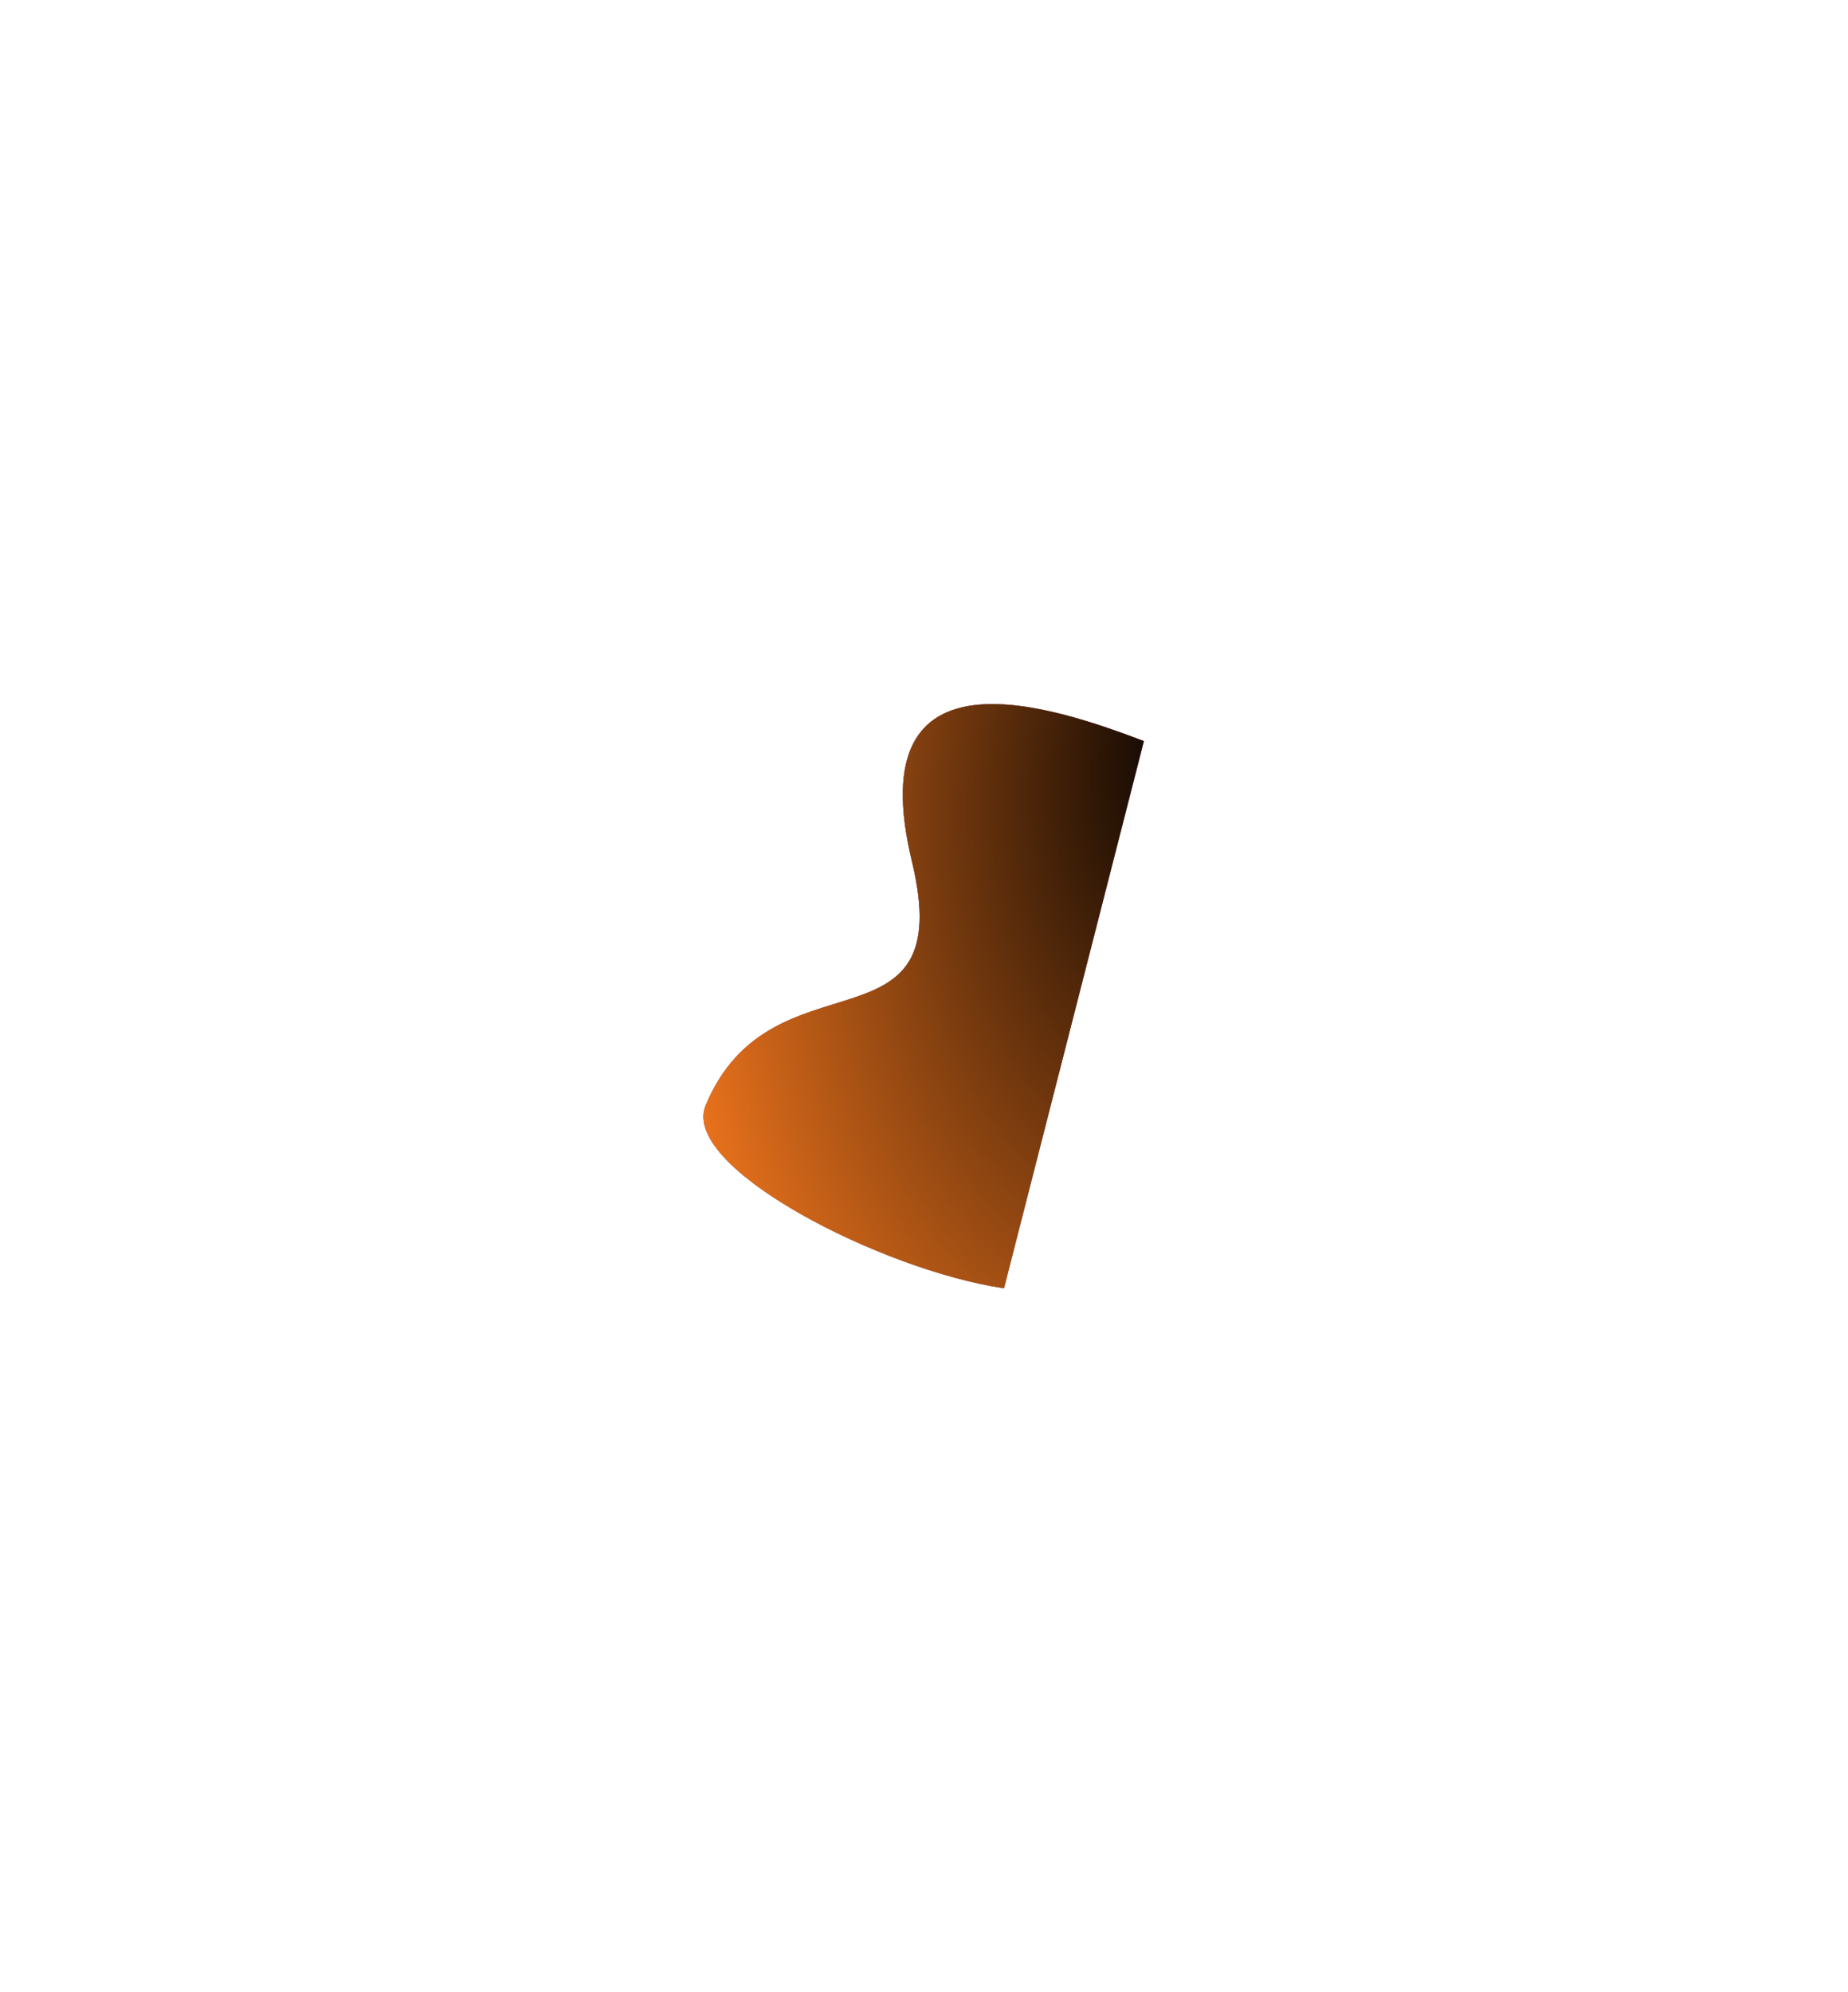 <svg width="1839" height="1982" viewBox="0 0 1839 1982" fill="none" xmlns="http://www.w3.org/2000/svg">
<g filter="url(#filter0_f_0_62)">
<path d="M907.413 856.528C854.022 634.689 1051.72 704.467 1138.3 737.265L999.07 1281.58C878.143 1263.92 676.55 1161.3 702.248 1099.66C768.092 941.737 955.199 1055.08 907.413 856.528Z" fill="#9632E4"/>
<path d="M907.413 856.528C854.022 634.689 1051.72 704.467 1138.3 737.265L999.07 1281.58C878.143 1263.92 676.55 1161.3 702.248 1099.66C768.092 941.737 955.199 1055.08 907.413 856.528Z" fill="#47AAFF"/>
<path d="M907.413 856.528C854.022 634.689 1051.72 704.467 1138.3 737.265L999.07 1281.58C878.143 1263.92 676.55 1161.3 702.248 1099.66C768.092 941.737 955.199 1055.08 907.413 856.528Z" fill="url(#paint0_linear_0_62)"/>
<path d="M907.413 856.528C854.022 634.689 1051.72 704.467 1138.3 737.265L999.07 1281.58C878.143 1263.92 676.55 1161.3 702.248 1099.66C768.092 941.737 955.199 1055.08 907.413 856.528Z" fill="url(#paint1_radial_0_62)"/>
</g>
<defs>
<filter id="filter0_f_0_62" x="0.01" y="0.464" width="1838.29" height="1981.11" filterUnits="userSpaceOnUse" color-interpolation-filters="sRGB">
<feFlood flood-opacity="0" result="BackgroundImageFix"/>
<feBlend mode="normal" in="SourceGraphic" in2="BackgroundImageFix" result="shape"/>
<feGaussianBlur stdDeviation="350" result="effect1_foregroundBlur_0_62"/>
</filter>
<linearGradient id="paint0_linear_0_62" x1="1473.2" y1="-956.284" x2="-39.921" y2="18.572" gradientUnits="userSpaceOnUse">
<stop stop-color="#ED8338"/>
<stop offset="1" stop-color="#EA721C"/>
</linearGradient>
<radialGradient id="paint1_radial_0_62" cx="0" cy="0" r="1" gradientUnits="userSpaceOnUse" gradientTransform="translate(1197.17 740.862) rotate(99.979) scale(850.028 509.855)">
<stop/>
<stop offset="1" stop-color="#EA721C"/>
</radialGradient>
</defs>
</svg>
